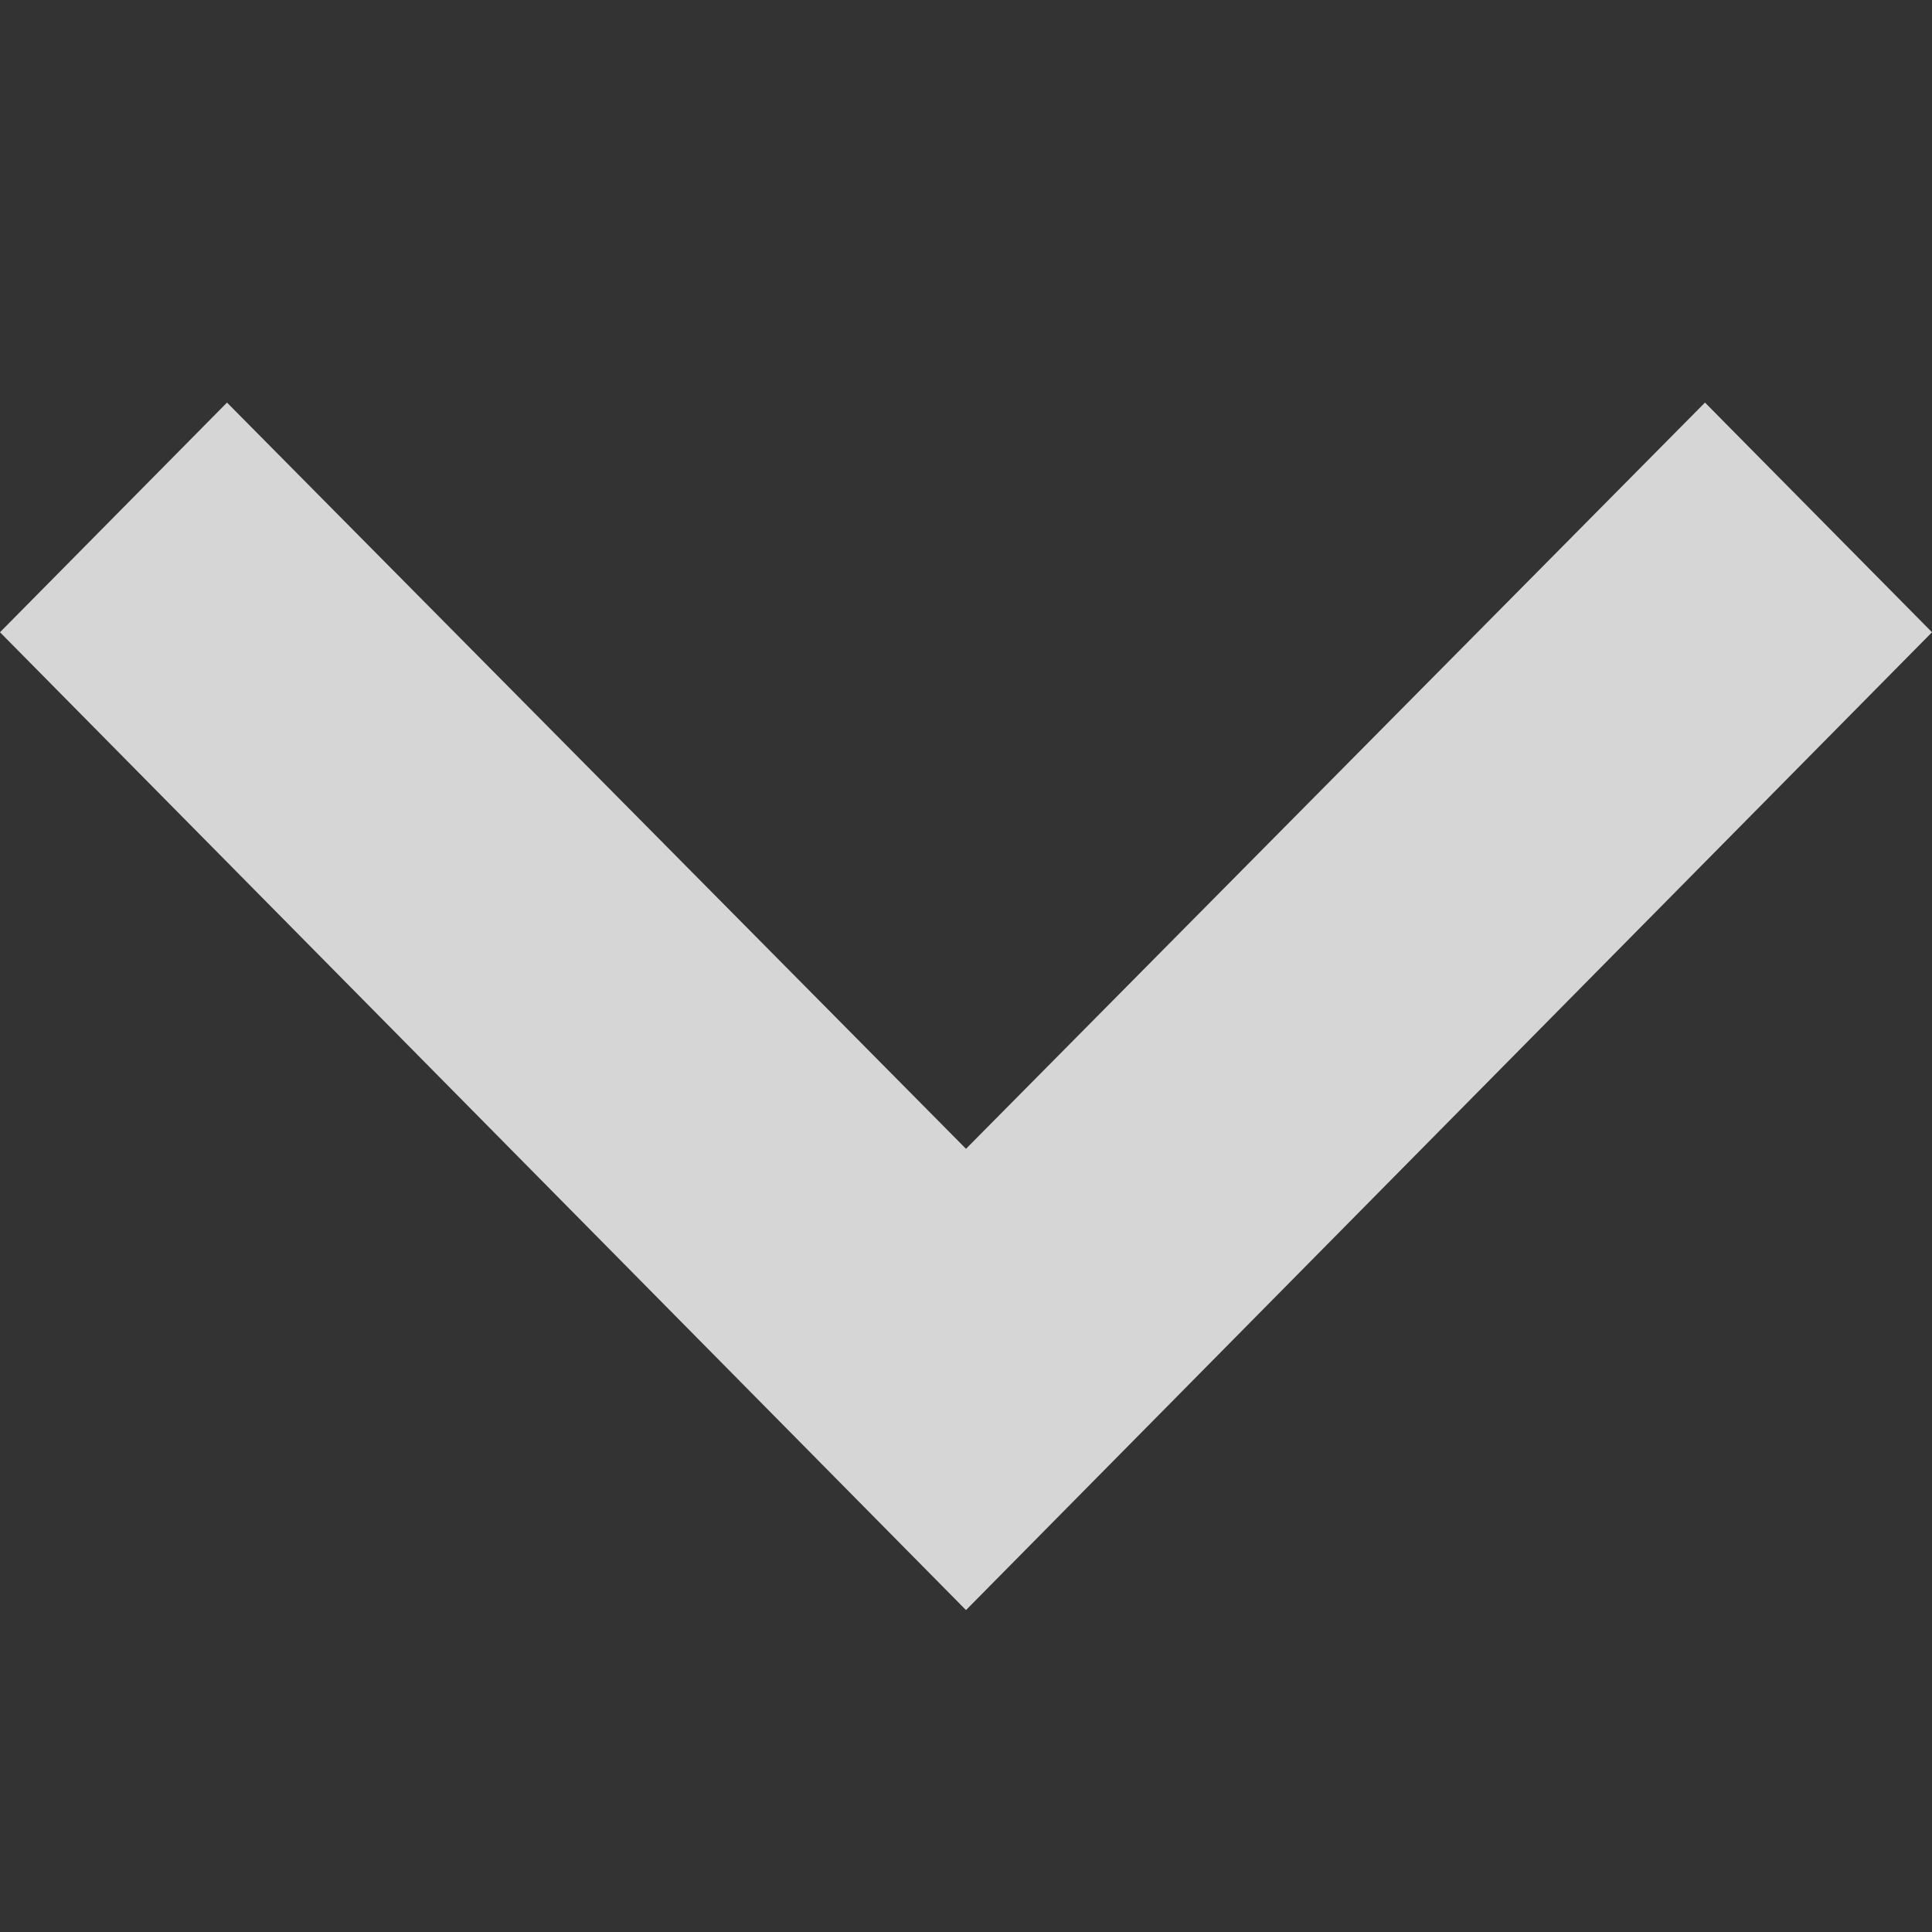 <svg width="8" height="8" viewBox="0 0 8 8" fill="none" xmlns="http://www.w3.org/2000/svg">
<rect x="0" y="0" width="8" height="8" fill="#333333" stroke="none"/>
<path opacity="0.8" d="M0.94 1.667L4 4.757L7.06 1.667L8 2.618L4 6.667L0 2.618L0.94 1.667Z" fill="white"/>
</svg>
